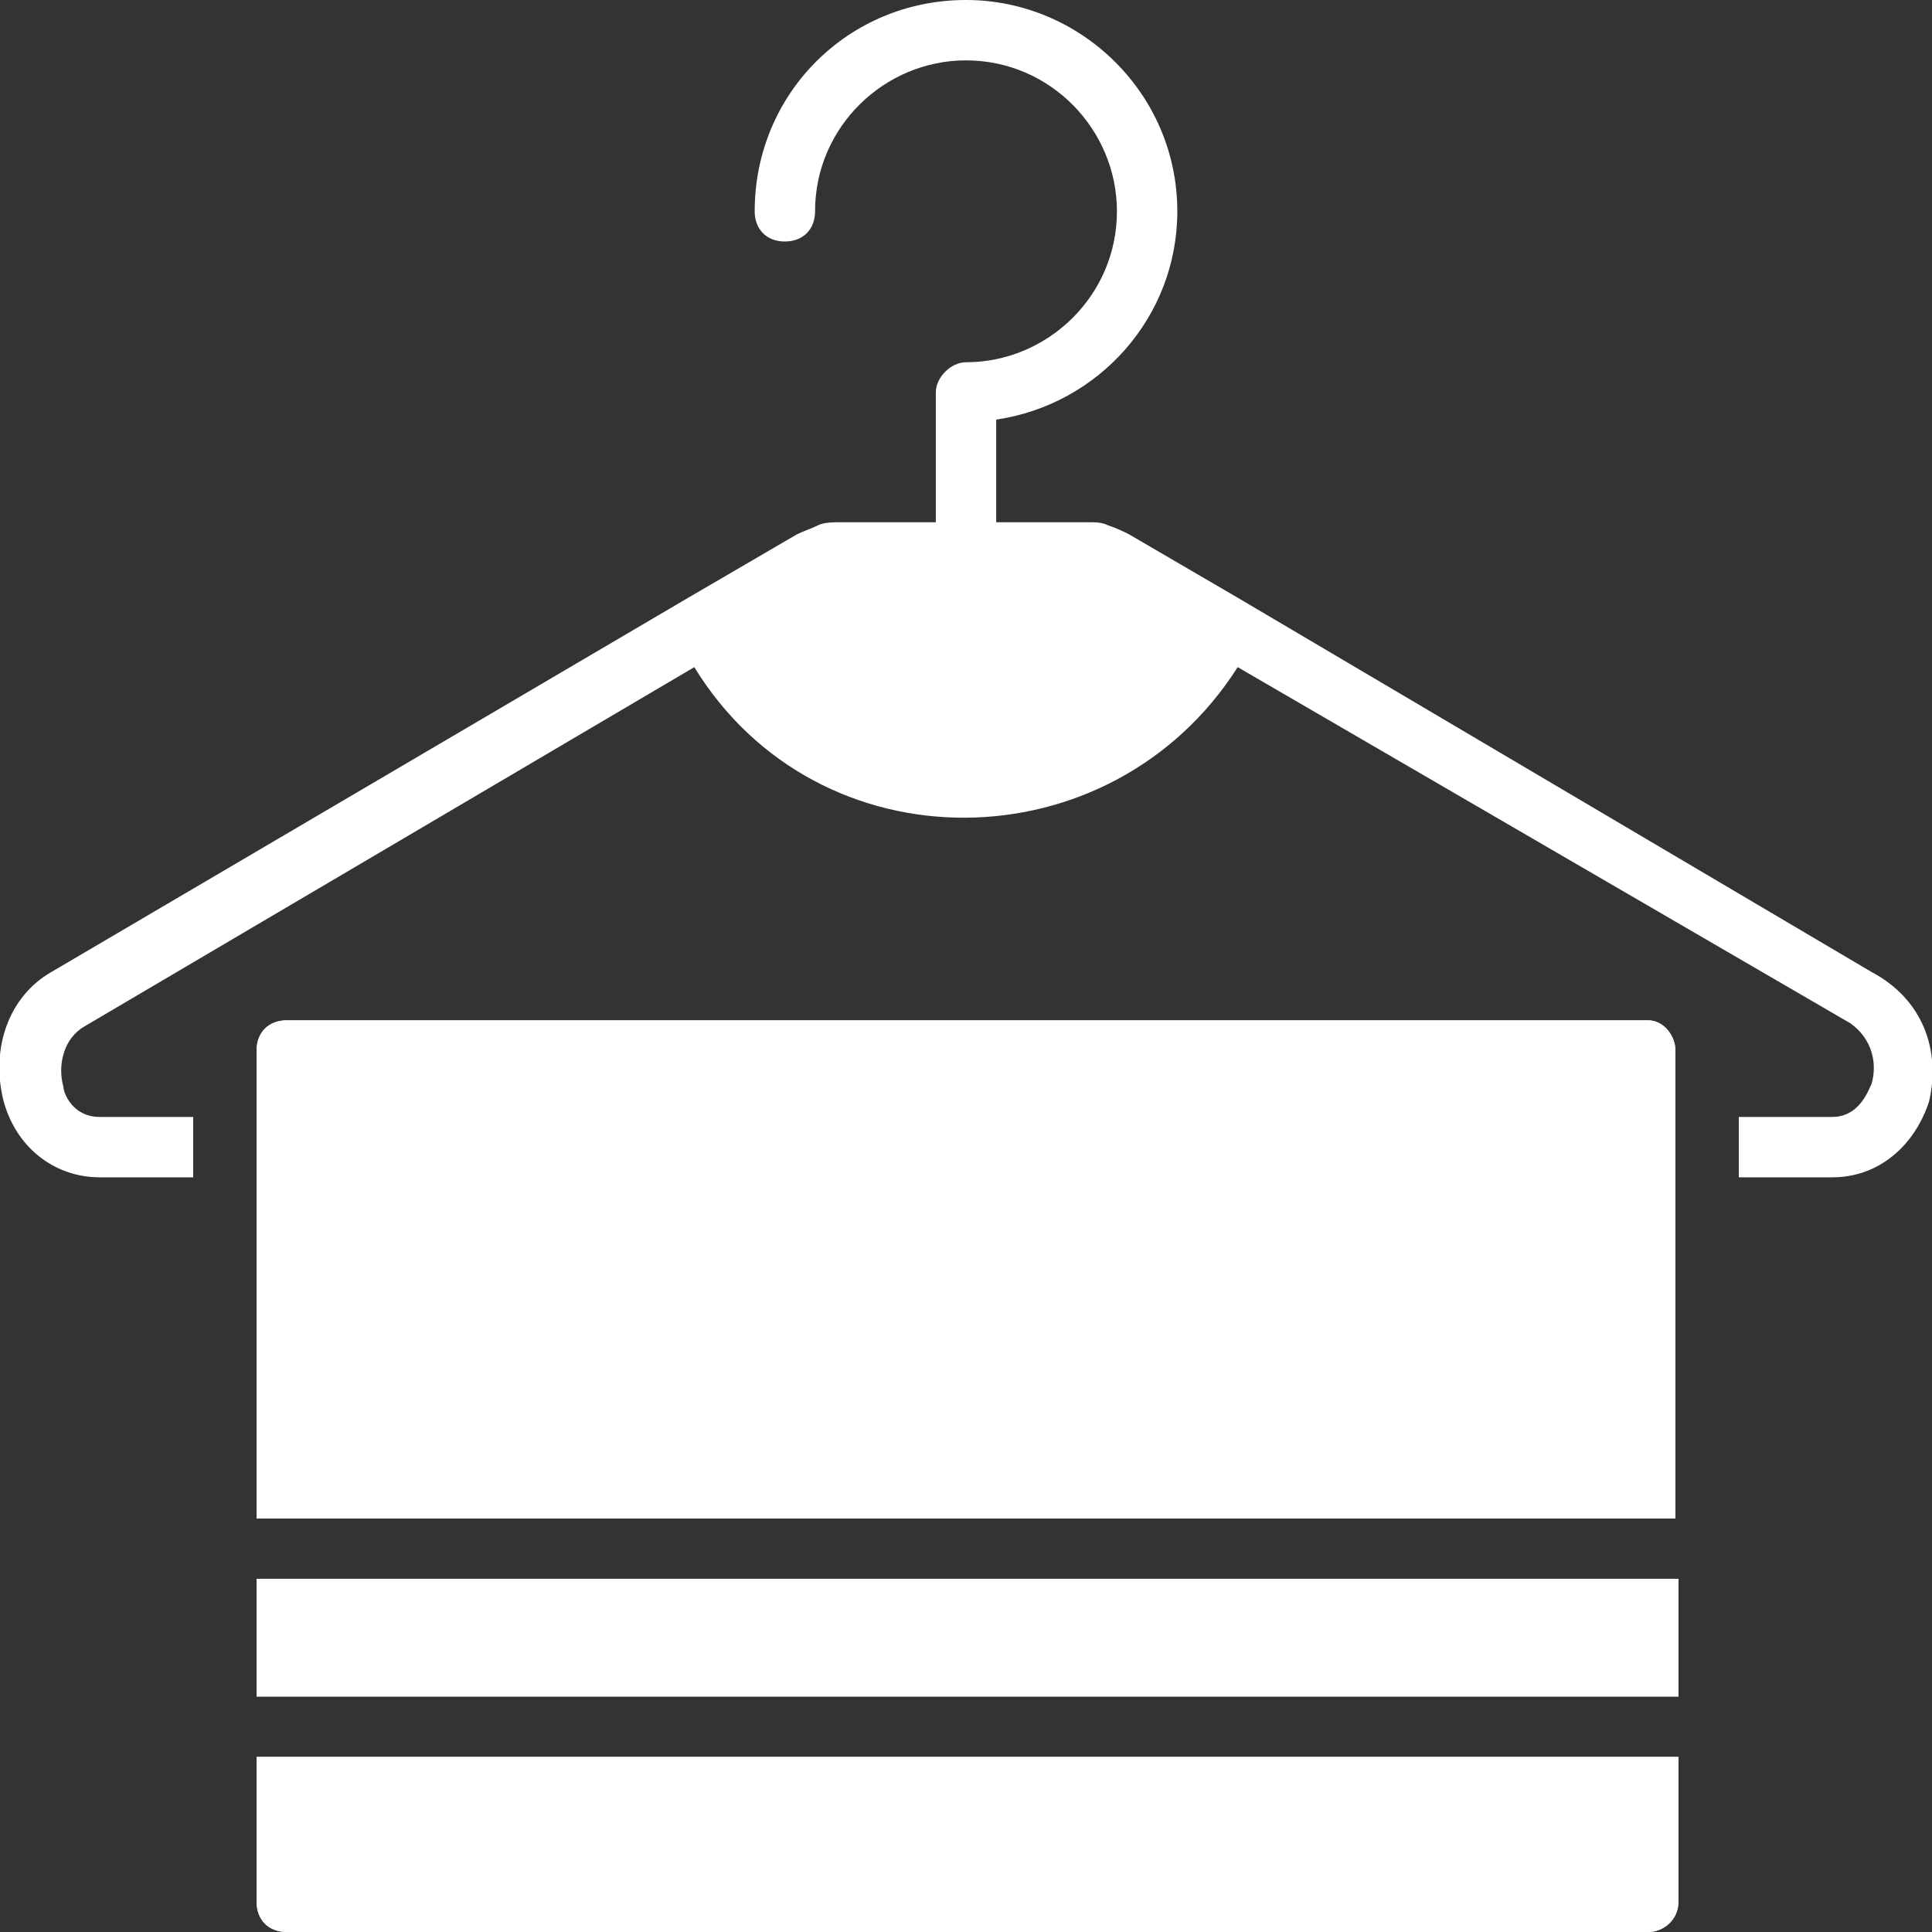 <?xml version="1.0" encoding="utf-8"?>
<!-- Generator: Adobe Illustrator 24.0.1, SVG Export Plug-In . SVG Version: 6.00 Build 0)  -->
<svg version="1.1" id="Layer_1" xmlns="http://www.w3.org/2000/svg" xmlns:xlink="http://www.w3.org/1999/xlink" x="0px" y="0px"
	 viewBox="0 0 64 64" style="enable-background:new 0 0 64 64;" xml:space="preserve">
<rect x="0" y="0" width="64" height="64" fill="#333333" stroke="none"/>
<style type="text/css">
	.st0{fill:#fff;}
</style>
<g>
	<g id="XMLID_3731_">
		<path id="XMLID_3732_" class="st0" d="M55.5,34.8v15.5h-47V34.8c0-0.6,0.4-1,1-1h45.1C55.1,33.8,55.5,34.3,55.5,34.8z"/>
		<rect id="XMLID_3733_" x="8.5" y="52.3" class="st0" width="47.1" height="3.9"/>
		<path id="XMLID_3734_" class="st0" d="M8.5,58.2h47.1V63c0,0.6-0.5,1-1,1H9.5c-0.6,0-1-0.4-1-1V58.2z"/>
		<path id="XMLID_3735_" class="st0" d="M55.5,34.8v15.5h-47V34.8c0-0.6,0.4-1,1-1h45.1C55.1,33.8,55.5,34.3,55.5,34.8z"/>
		<rect id="XMLID_3736_" x="8.5" y="52.3" class="st0" width="47.1" height="3.9"/>
		<path id="XMLID_3737_" class="st0" d="M8.5,58.2h47.1V63c0,0.6-0.5,1-1,1H9.5c-0.6,0-1-0.4-1-1V58.2z"/>
	</g>
	<path id="XMLID_3738_" class="st0" d="M63.9,36.5C63.4,38,62.2,39,60.7,39h-3.1v-2h3.1c0.9,0,1.2-0.9,1.3-1.1c0.2-0.7,0-1.5-0.7-2
		L41,22.1c-4.2,6.6-13.9,6.7-18,0L2.8,34c-0.7,0.4-0.9,1.3-0.7,2c0,0.2,0.3,1,1.2,1h3.1v2H3.3c-1.5,0-2.8-1-3.2-2.6
		c-0.4-1.7,0.2-3.4,1.6-4.2l21.1-12.4l0,0l3.6-2.1l0,0c0.2-0.1,0.5-0.2,0.7-0.3l0,0c0.2-0.1,0.5-0.1,0.8-0.1l0,0H31V13
		c0-0.5,0.5-1,1-1c2.7,0,5-2.2,5-5c0-2.7-2.2-5-5-5c-2.7,0-5,2.2-5,5c0,0.6-0.4,1-1,1s-1-0.4-1-1c0-3.9,3.1-7,7-7c3.8,0,7,3.1,7,7
		c0,3.5-2.6,6.4-6,6.9v3.4h3l0,0c0.3,0,0.5,0,0.7,0.1l0,0c0.3,0.1,0.5,0.2,0.7,0.3l0,0l3.6,2.1l0,0l21,12.4
		C63.7,33.1,64.3,34.8,63.9,36.5z"/>
</g>
</svg>
